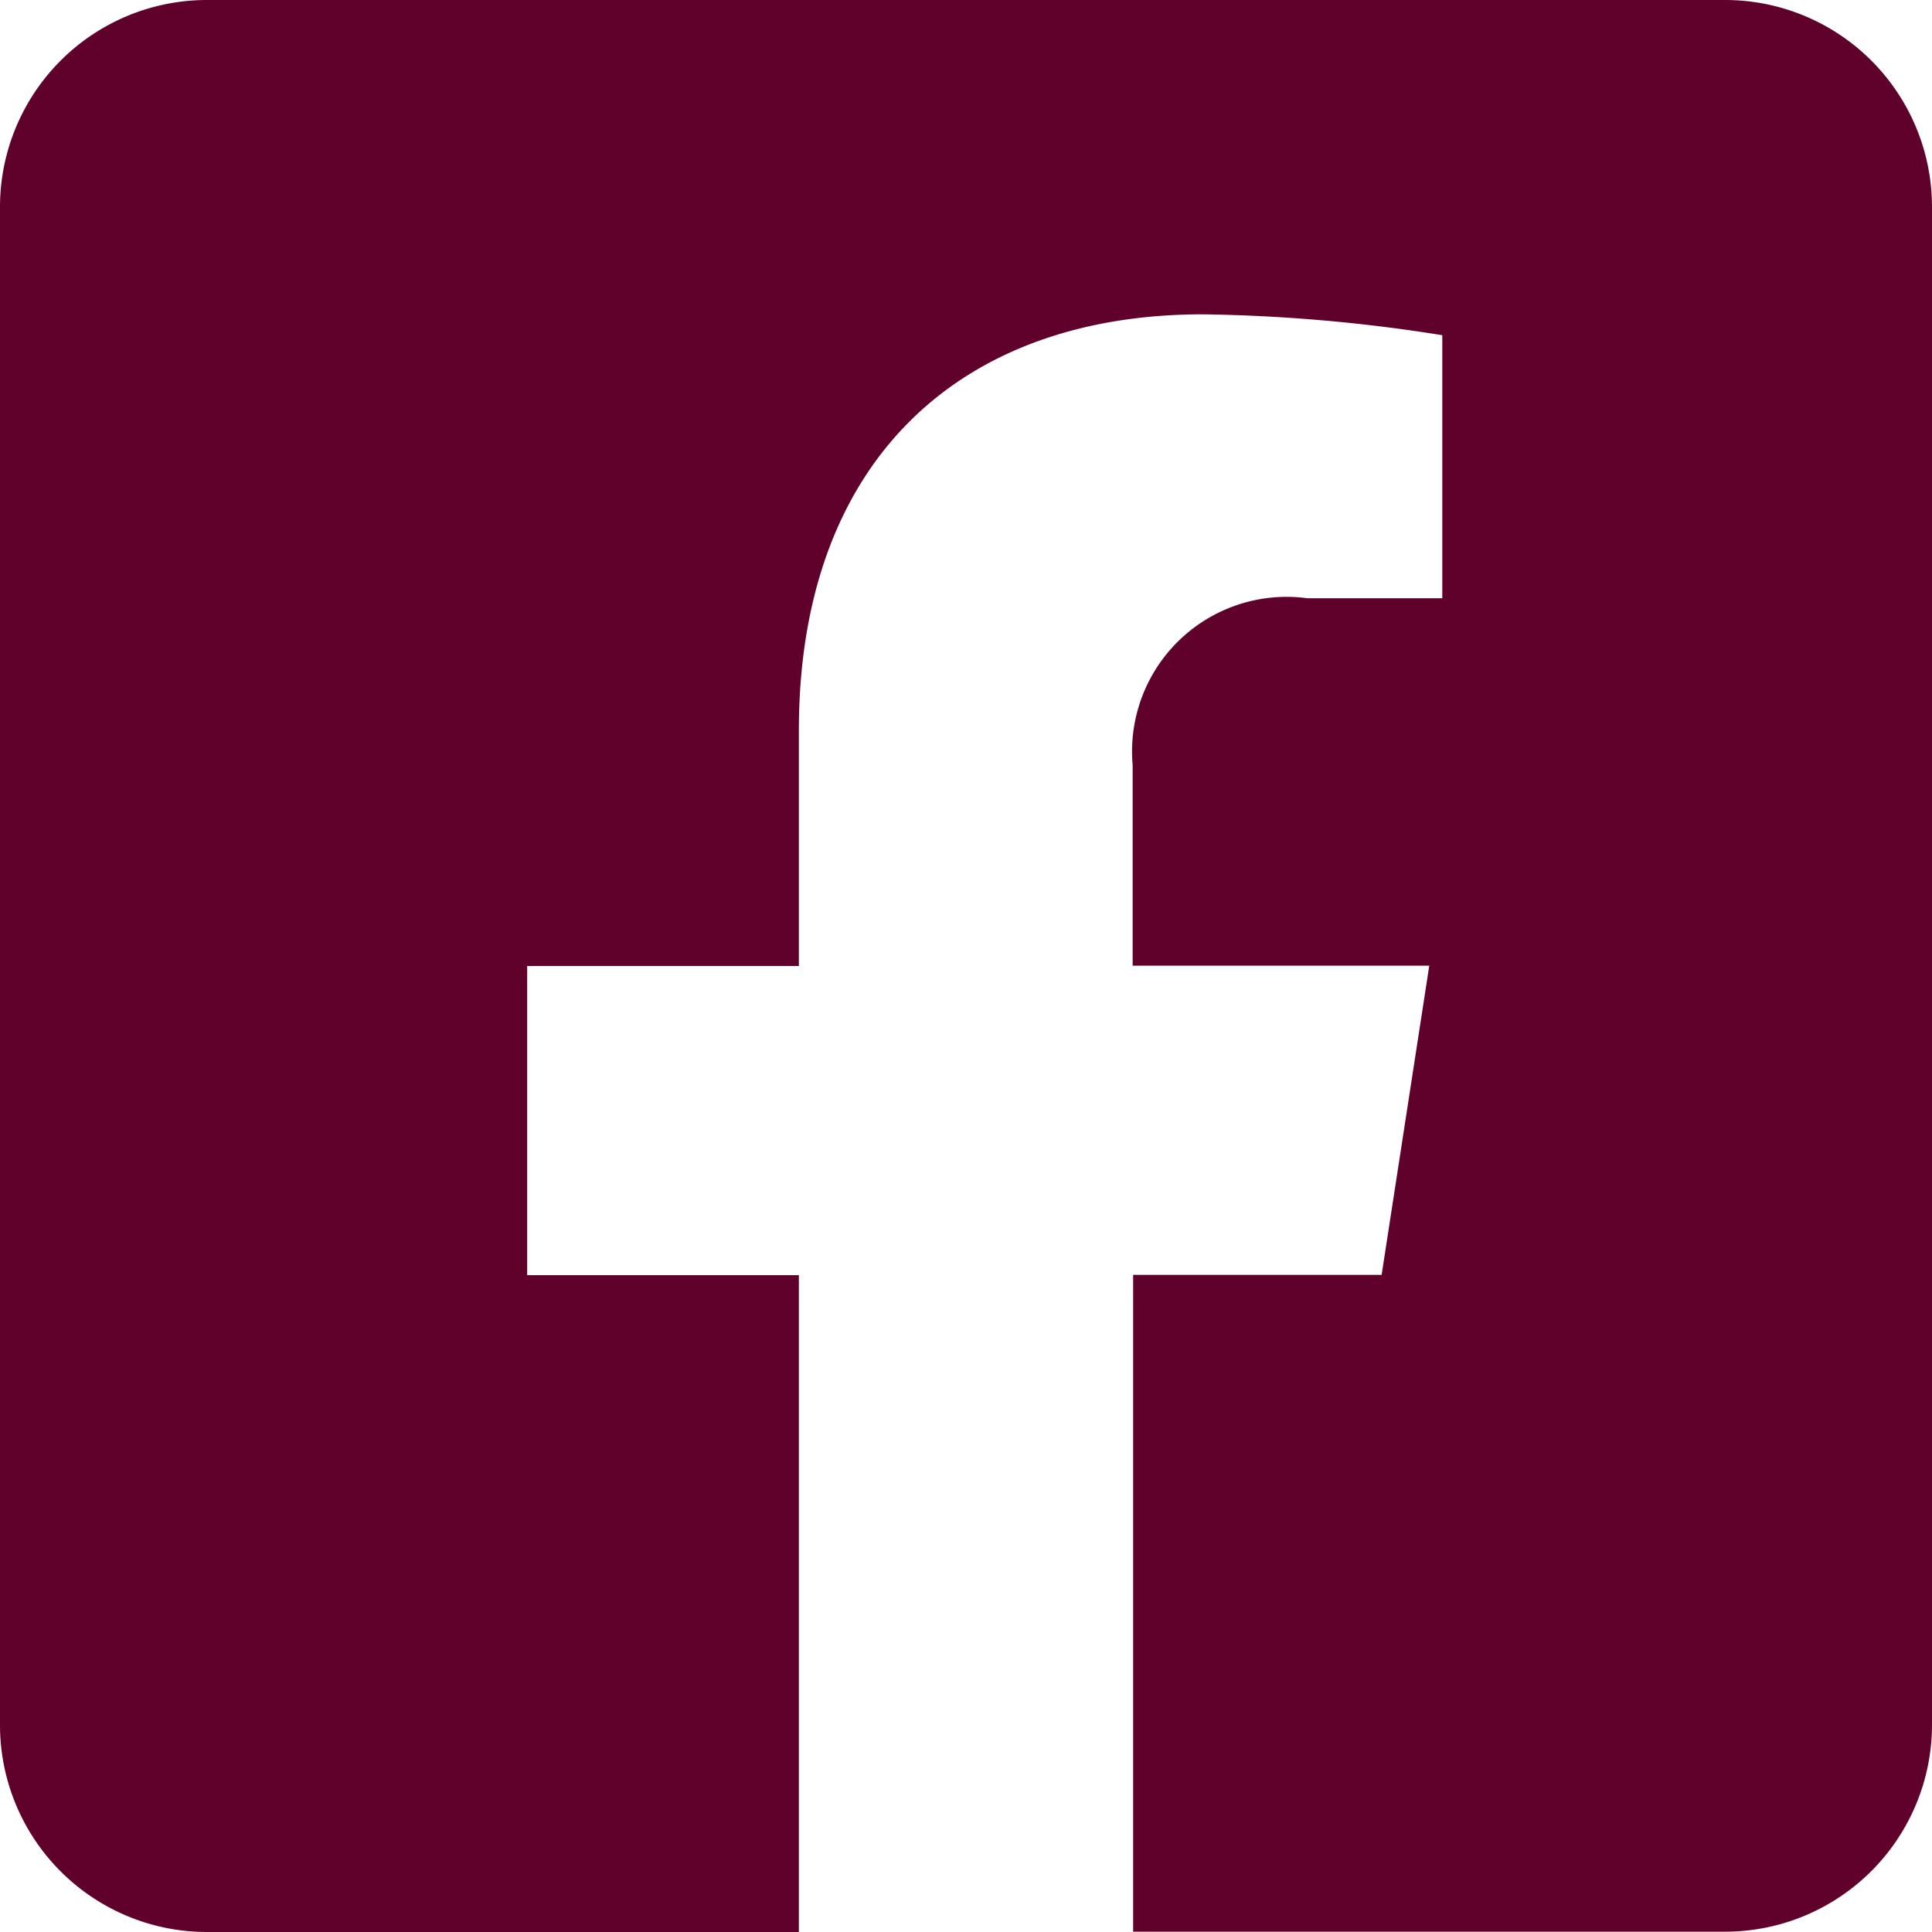 <svg xmlns="http://www.w3.org/2000/svg" width="24.334" height="24.334" viewBox="0 0 24.334 24.334">
  <defs>
    <style>
      .cls-1 {
        fill: #60012c;
      }
    </style>
  </defs>
  <path id="Icon_awesome-facebook-square" data-name="Icon awesome-facebook-square" class="cls-1" d="M21.727,2.25H2.607A2.607,2.607,0,0,0,0,4.857V23.977a2.607,2.607,0,0,0,2.607,2.607h7.455V18.311H6.64V14.417h3.422V11.449c0-3.376,2.01-5.24,5.088-5.24a20.731,20.731,0,0,1,3.016.263V9.785h-1.7a1.947,1.947,0,0,0-2.2,2.1v2.528h3.736l-.6,3.894H14.272v8.273h7.455a2.607,2.607,0,0,0,2.607-2.607V4.857A2.607,2.607,0,0,0,21.727,2.25Z" transform="translate(0 -2.25)"/>
</svg>
